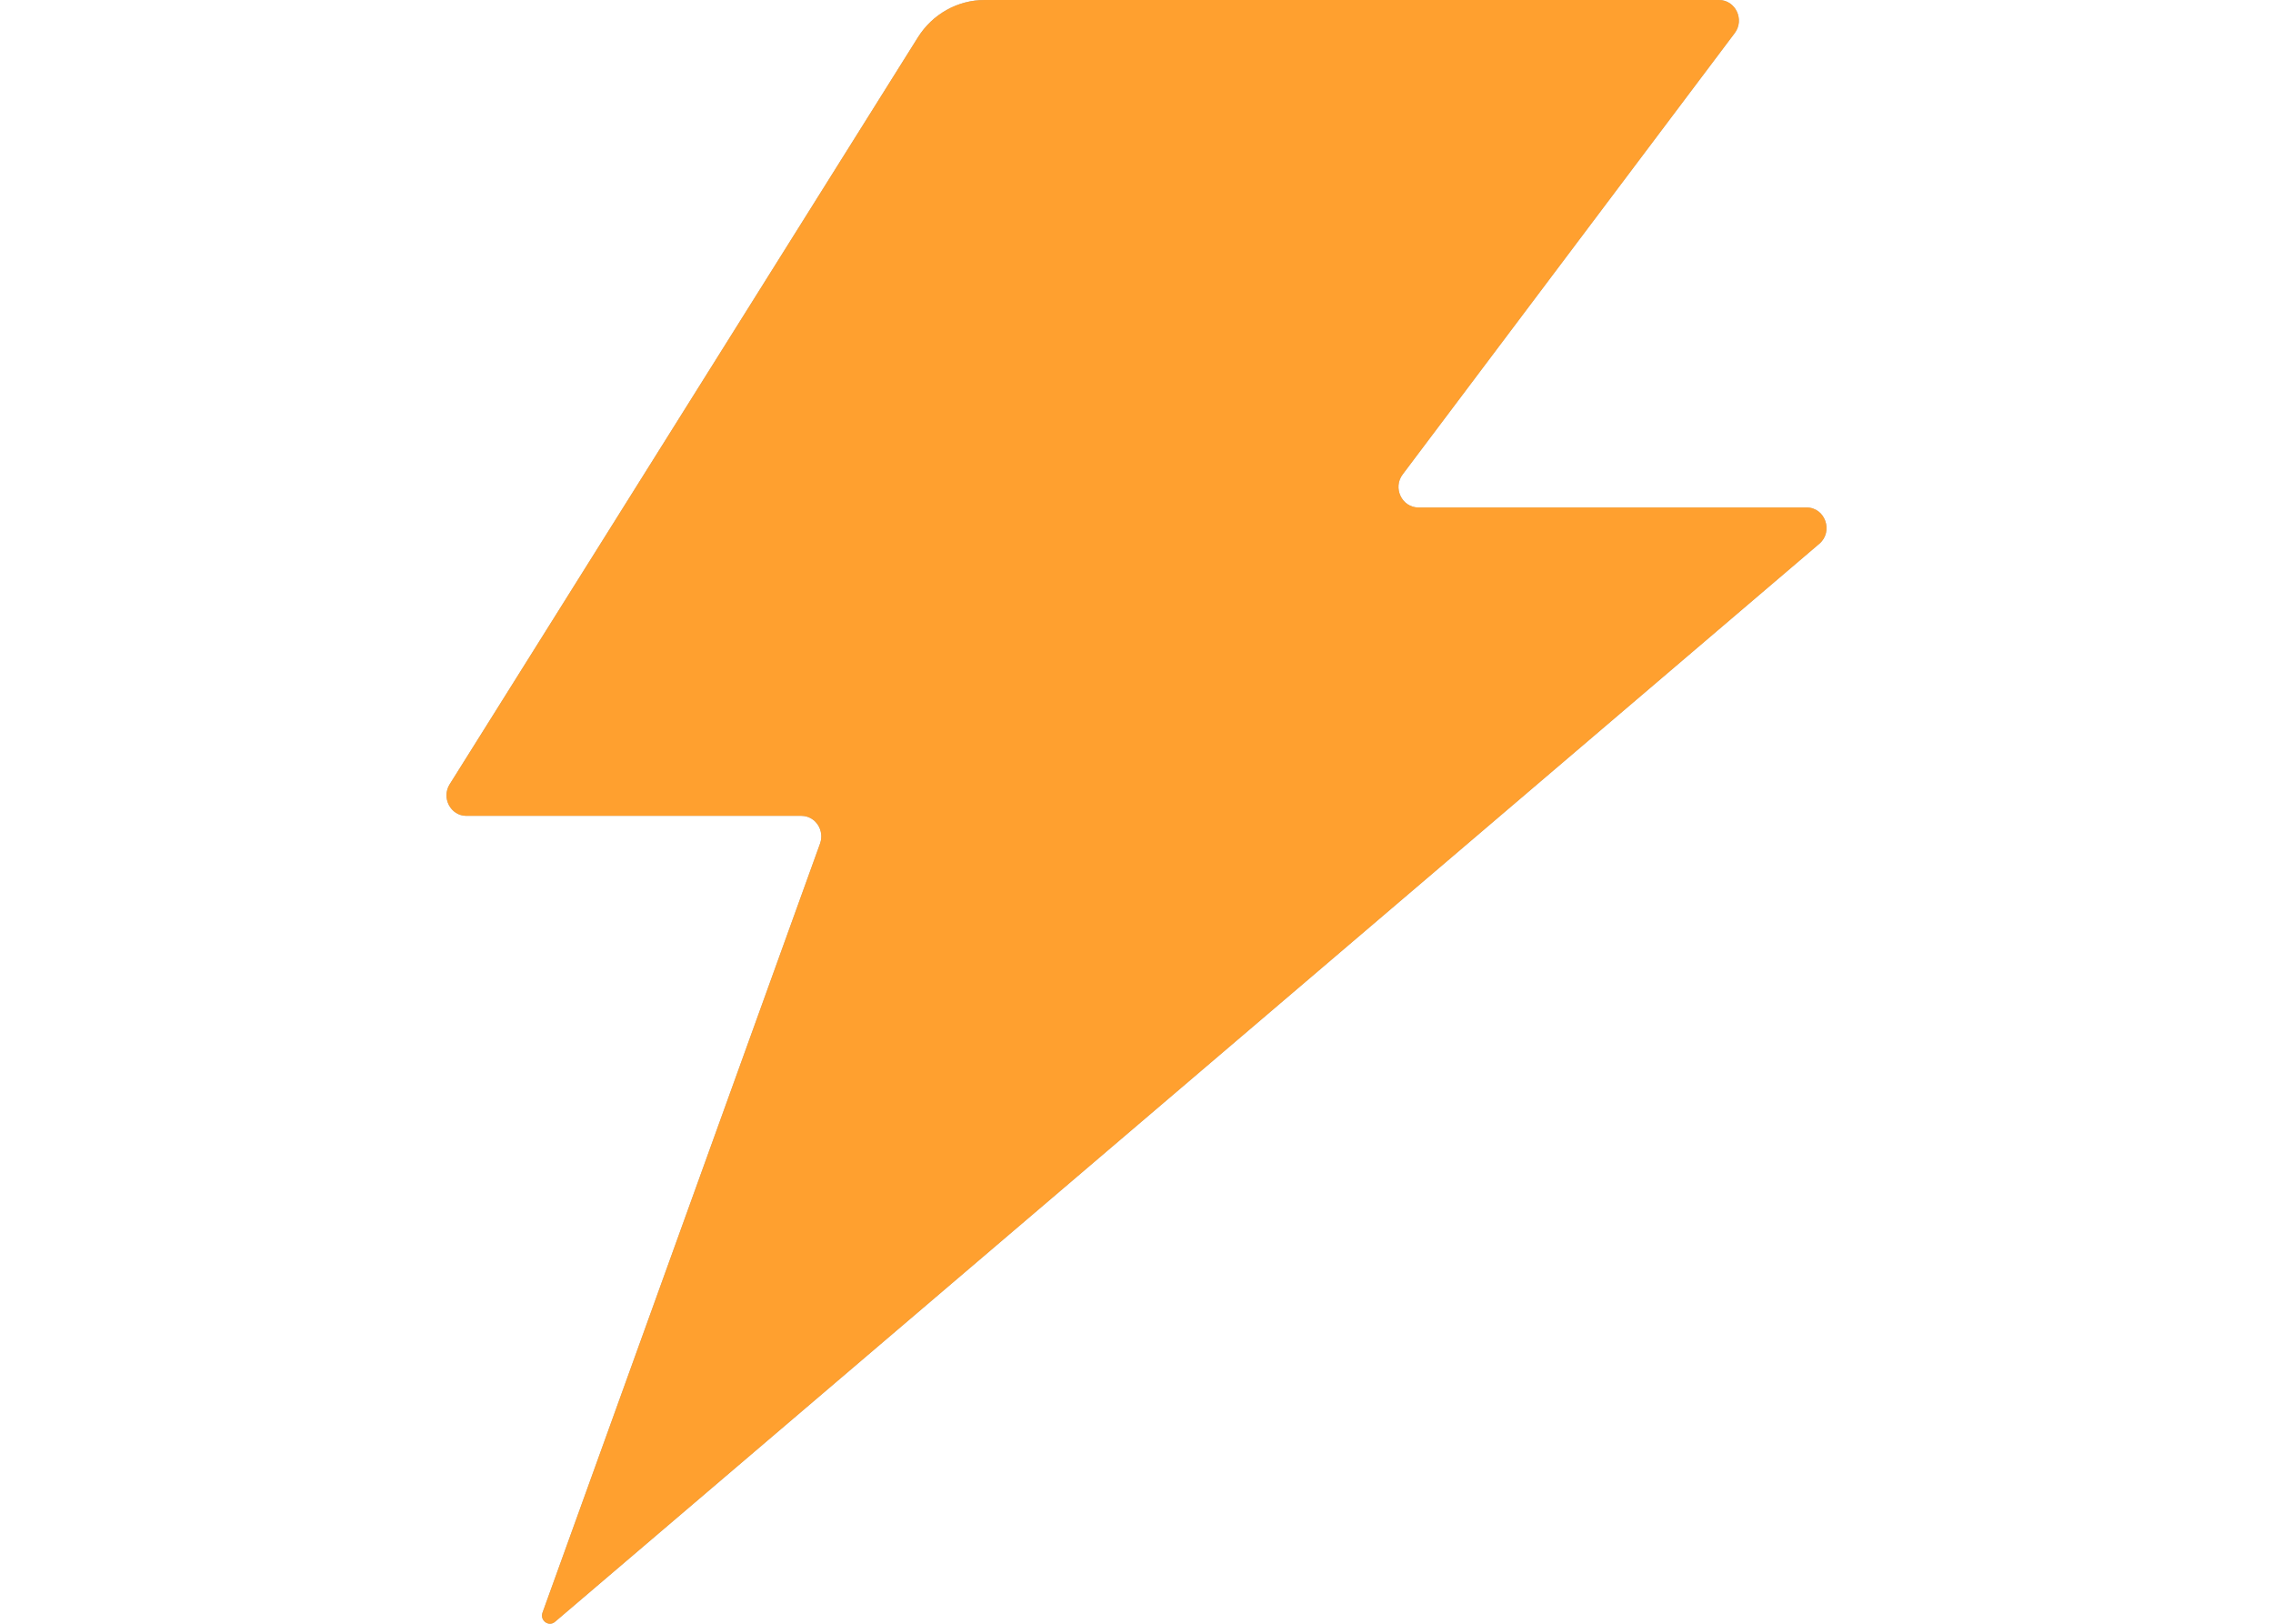 <svg width="28" height="20" viewBox="0 0 28 20" fill="none" xmlns="http://www.w3.org/2000/svg">
<path fill-rule="evenodd" clip-rule="evenodd" d="M21.369 0.408C21.494 0.242 21.379 0 21.175 0H12.129C11.796 0 11.486 0.174 11.306 0.462L5.54 9.659C5.434 9.827 5.551 10.049 5.745 10.049H9.872C10.043 10.049 10.161 10.225 10.102 10.39L6.683 19.863C6.648 19.96 6.76 20.042 6.837 19.976L22.411 6.698C22.588 6.547 22.484 6.251 22.255 6.251H17.473C17.269 6.251 17.154 6.009 17.279 5.843L21.369 0.408Z" fill="#AAAAAA"/>
<path fill-rule="evenodd" clip-rule="evenodd" d="M21.369 0.408C21.494 0.242 21.379 0 21.175 0H12.129C11.796 0 11.486 0.174 11.306 0.462L5.54 9.659C5.434 9.827 5.551 10.049 5.745 10.049H9.872C10.043 10.049 10.161 10.225 10.102 10.39L6.683 19.863C6.648 19.96 6.76 20.042 6.837 19.976L22.411 6.698C22.588 6.547 22.484 6.251 22.255 6.251H17.473C17.269 6.251 17.154 6.009 17.279 5.843L21.369 0.408Z" fill="#FFA02F"/>
</svg>
